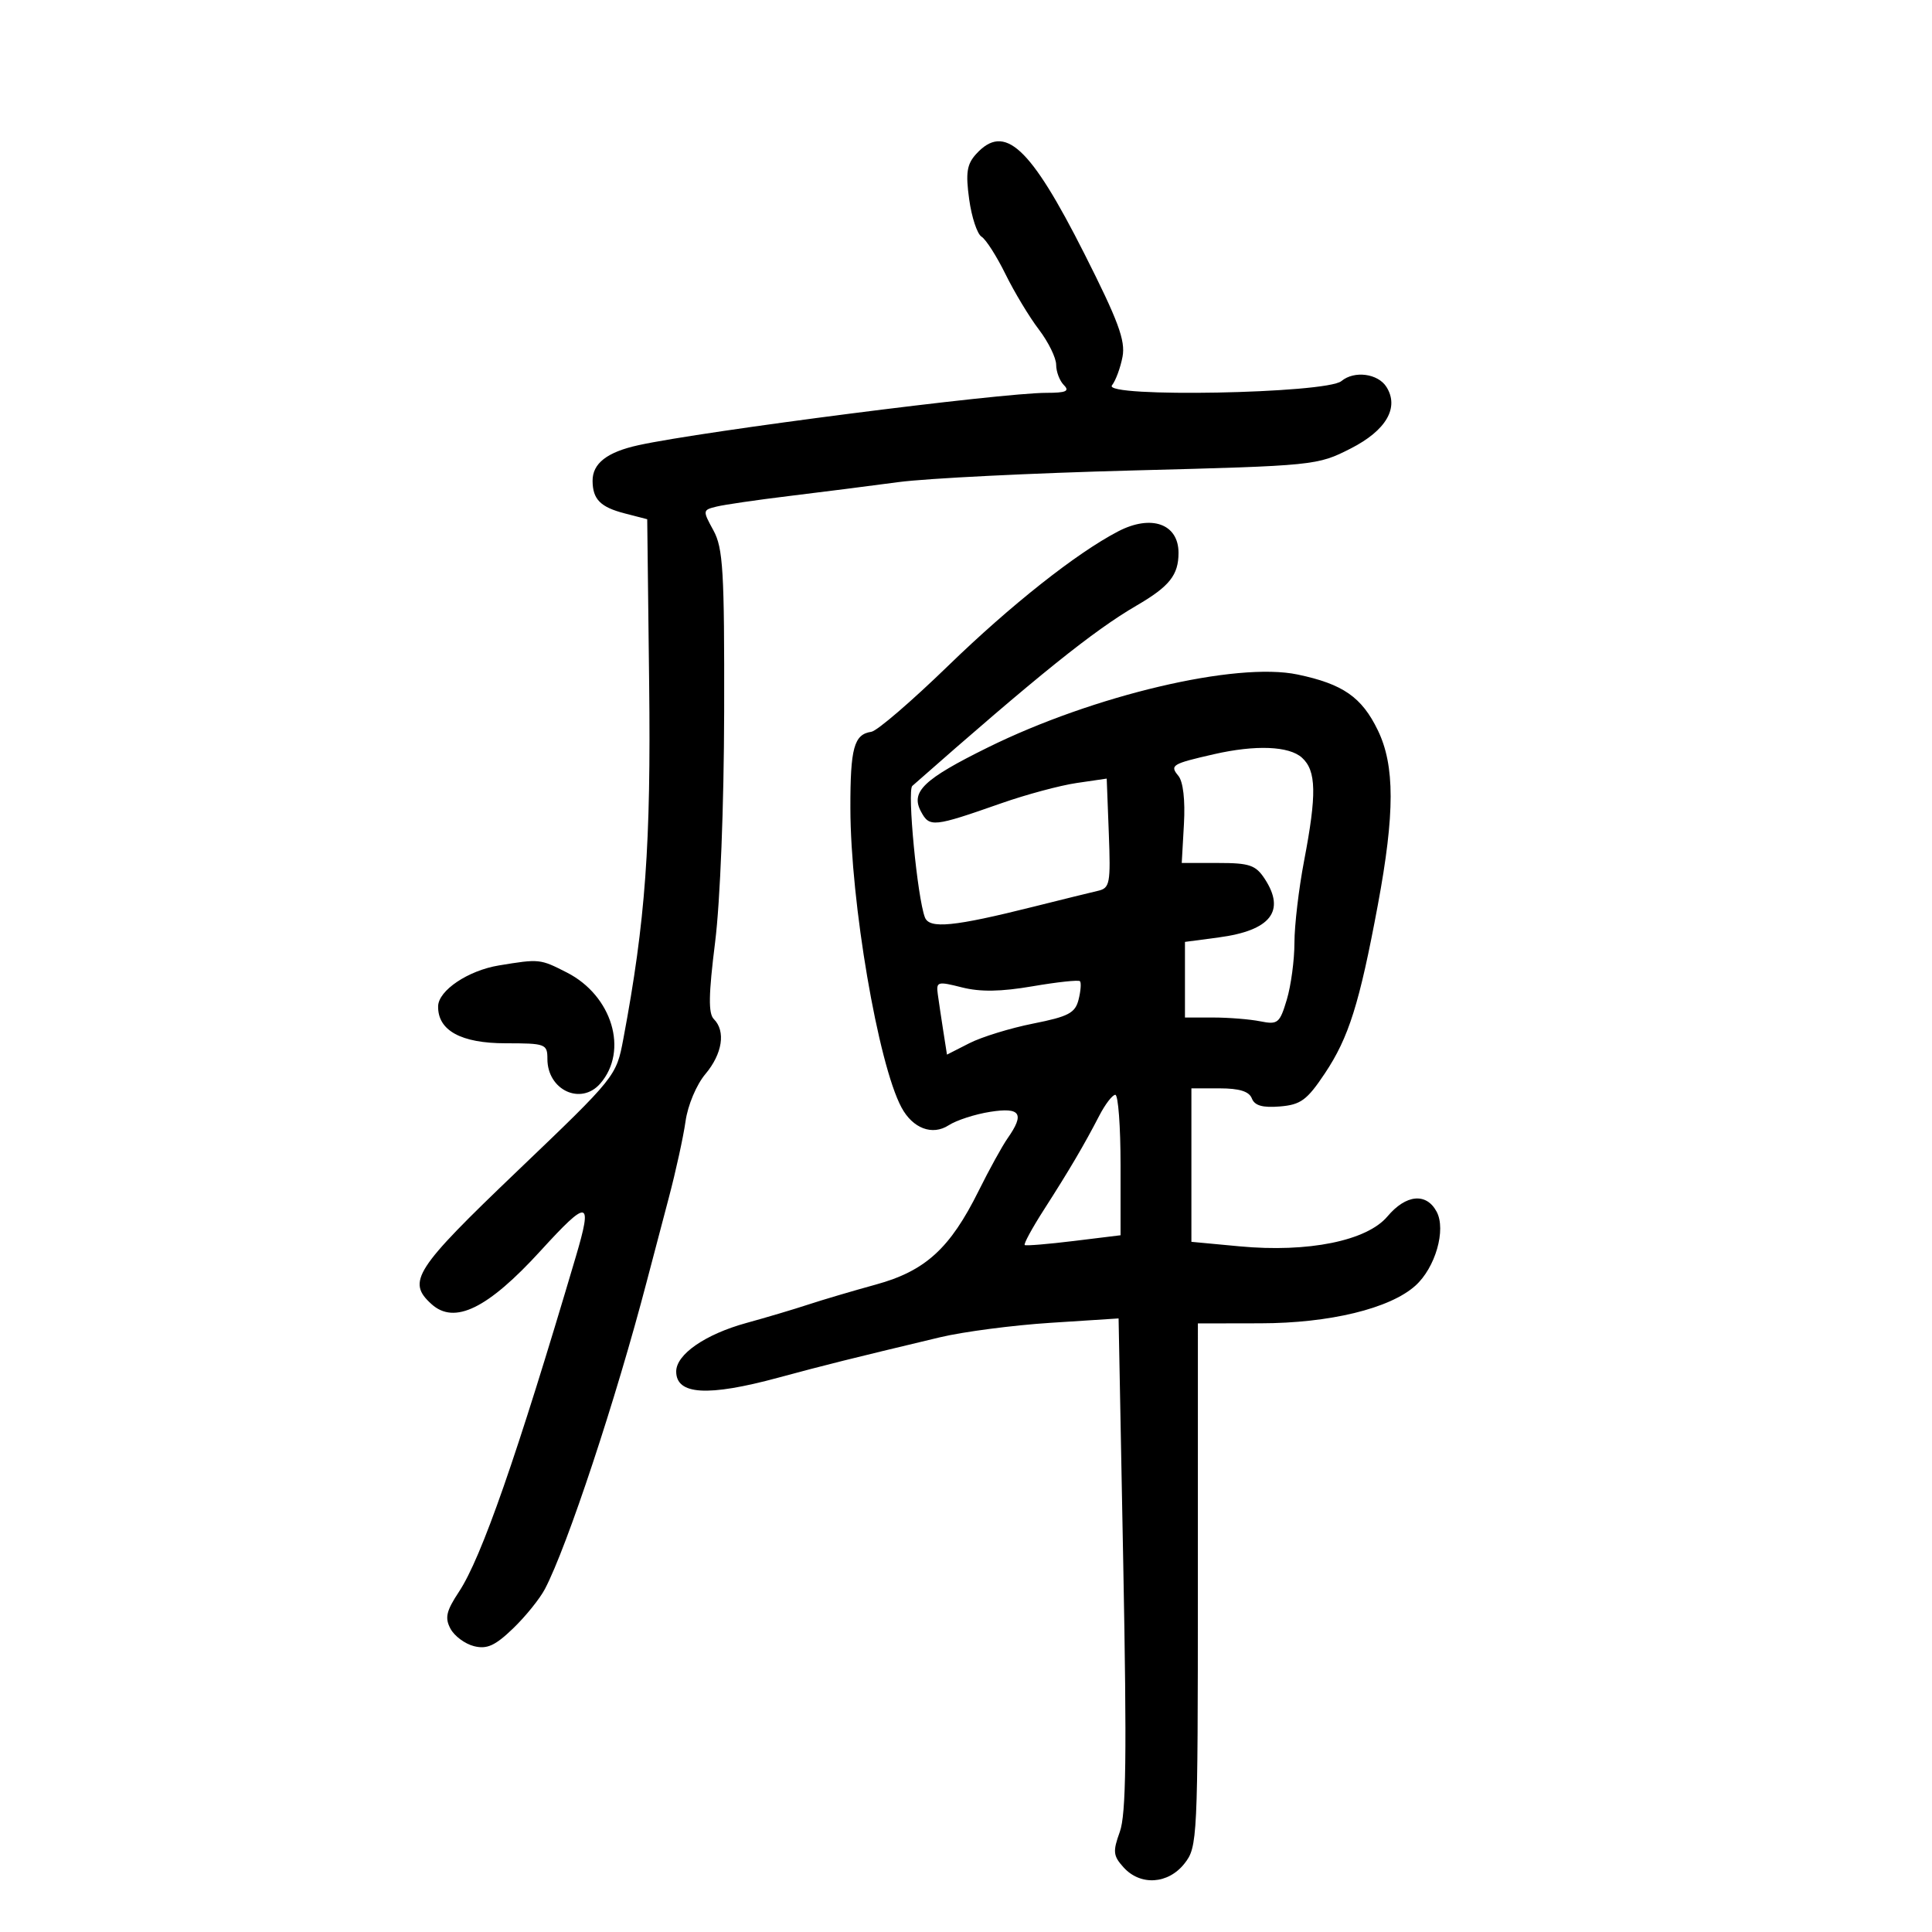 <svg xmlns="http://www.w3.org/2000/svg" width="300" height="300" viewBox="0 0 300 300" version="1.1">
	<path d="M 151.553 23.941 C 150.133 25.511, 149.929 26.852, 150.492 30.944 C 150.875 33.728, 151.740 36.342, 152.413 36.753 C 153.087 37.164, 154.760 39.783, 156.132 42.572 C 157.505 45.362, 159.836 49.230, 161.314 51.167 C 162.791 53.104, 164 55.569, 164 56.644 C 164 57.720, 164.540 59.140, 165.200 59.800 C 166.133 60.733, 165.534 61, 162.502 61 C 155.397 61, 109.175 66.930, 99.135 69.130 C 94.257 70.199, 91.992 71.964, 92.015 74.679 C 92.039 77.539, 93.231 78.744, 97.002 79.720 L 100.500 80.626 100.799 106.063 C 101.093 131.106, 100.227 143.042, 96.791 161.320 C 95.700 167.124, 95.654 167.182, 80.349 181.820 C 64.361 197.112, 63.139 199.006, 67.003 202.502 C 70.572 205.733, 75.732 203.211, 83.936 194.228 C 91.364 186.094, 92.053 186.208, 89.414 195.135 C 80.220 226.229, 74.757 241.893, 71.268 247.168 C 69.290 250.160, 69.047 251.219, 69.950 252.907 C 70.559 254.045, 72.202 255.264, 73.601 255.615 C 75.615 256.120, 76.875 255.550, 79.657 252.876 C 81.590 251.019, 83.825 248.251, 84.624 246.724 C 88.077 240.132, 95.652 217.252, 100.424 199 C 101.215 195.975, 102.756 190.125, 103.848 186 C 104.940 181.875, 106.112 176.521, 106.452 174.102 C 106.801 171.620, 108.144 168.429, 109.535 166.776 C 112.176 163.638, 112.717 160.117, 110.847 158.247 C 109.975 157.375, 110.023 154.452, 111.043 146.297 C 111.834 139.973, 112.415 125.143, 112.447 110.500 C 112.493 88.658, 112.282 85.102, 110.777 82.352 C 109.086 79.263, 109.096 79.193, 111.277 78.660 C 112.500 78.361, 117.550 77.626, 122.500 77.025 C 127.450 76.425, 135.100 75.452, 139.500 74.863 C 143.900 74.274, 160.325 73.458, 176 73.050 C 204.199 72.316, 204.555 72.280, 209.733 69.646 C 215.237 66.846, 217.303 63.299, 215.295 60.095 C 213.979 57.994, 210.296 57.509, 208.294 59.173 C 205.952 61.120, 171.143 61.767, 172.666 59.836 C 173.245 59.101, 173.983 57.102, 174.306 55.392 C 174.780 52.882, 173.641 49.807, 168.378 39.392 C 159.942 22.697, 155.975 19.055, 151.553 23.941 M 173.604 82.523 C 167.134 85.897, 156.936 93.964, 147.206 103.406 C 141.544 108.901, 136.189 113.502, 135.306 113.631 C 132.609 114.027, 132.030 116.135, 132.047 125.500 C 132.074 140.126, 136.350 165.180, 139.977 171.957 C 141.727 175.226, 144.773 176.376, 147.317 174.728 C 148.518 173.950, 151.412 173.012, 153.750 172.645 C 158.474 171.902, 159.146 172.919, 156.463 176.749 C 155.618 177.956, 153.593 181.631, 151.963 184.917 C 147.524 193.863, 143.693 197.355, 136 199.467 C 132.425 200.449, 127.700 201.846, 125.500 202.572 C 123.300 203.298, 118.983 204.583, 115.908 205.428 C 109.520 207.183, 105 210.306, 105 212.966 C 105 216.594, 109.882 216.890, 120.836 213.927 C 128.216 211.932, 131.901 211.012, 146 207.644 C 149.575 206.790, 157.269 205.784, 163.097 205.408 L 173.694 204.725 174.419 242.844 C 174.982 272.476, 174.863 281.738, 173.884 284.445 C 172.775 287.511, 172.845 288.171, 174.467 289.964 C 177.087 292.859, 181.394 292.586, 183.927 289.365 C 185.947 286.798, 186 285.687, 186.004 246.115 L 186.007 205.500 195.754 205.482 C 206.470 205.462, 215.816 203.193, 219.767 199.651 C 222.884 196.858, 224.583 190.957, 223.079 188.147 C 221.481 185.162, 218.319 185.467, 215.443 188.885 C 212.251 192.679, 203.118 194.527, 192.485 193.531 L 185 192.829 185 180.915 L 185 169 189.393 169 C 192.452 169, 193.968 169.474, 194.385 170.561 C 194.814 171.678, 196.052 172.033, 198.742 171.811 C 201.980 171.543, 202.946 170.833, 205.721 166.681 C 209.436 161.122, 211.099 155.833, 213.954 140.500 C 216.602 126.273, 216.602 118.874, 213.951 113.399 C 211.458 108.248, 208.534 106.216, 201.491 104.739 C 191.954 102.738, 169.803 107.958, 153.358 116.082 C 143.393 121.004, 141.367 122.949, 143.009 126.016 C 144.337 128.498, 144.906 128.439, 155.500 124.724 C 159.350 123.374, 164.604 121.961, 167.175 121.585 L 171.850 120.900 172.175 129.384 C 172.474 137.187, 172.340 137.904, 170.500 138.325 C 169.400 138.577, 164.900 139.686, 160.500 140.788 C 148.109 143.893, 144.317 144.267, 143.620 142.453 C 142.442 139.382, 140.847 122.755, 141.662 122.037 C 161.142 104.881, 169.777 97.937, 176.500 94.022 C 181.602 91.052, 183 89.292, 183 85.844 C 183 81.331, 178.762 79.833, 173.604 82.523 M 188.500 117.114 C 181.970 118.605, 181.609 118.824, 182.978 120.474 C 183.719 121.367, 184.051 124.243, 183.841 127.964 L 183.500 134.004 189.135 134.002 C 194.022 134, 194.984 134.327, 196.385 136.465 C 199.668 141.475, 197.299 144.493, 189.245 145.562 L 184 146.258 184 152.129 L 184 158 188.375 158 C 190.781 158, 194.073 158.265, 195.690 158.588 C 198.419 159.134, 198.716 158.892, 199.815 155.222 C 200.467 153.047, 201 149.070, 201 146.384 C 201 143.698, 201.675 137.973, 202.500 133.662 C 204.480 123.316, 204.405 119.677, 202.171 117.655 C 200.166 115.840, 194.979 115.635, 188.500 117.114 M 77.469 149.913 C 72.690 150.699, 68.075 153.798, 68.031 156.250 C 67.964 160.010, 71.587 162, 78.500 162 C 84.716 162, 85 162.106, 85 164.429 C 85 169.275, 90.212 171.701, 93.211 168.250 C 97.633 163.161, 95.059 154.601, 88.026 151.013 C 83.855 148.885, 83.772 148.877, 77.469 149.913 M 145.622 154.399 C 145.781 155.554, 146.166 158.134, 146.478 160.131 L 147.046 163.761 150.521 161.990 C 152.432 161.015, 156.892 159.642, 160.432 158.939 C 165.924 157.847, 166.959 157.300, 167.483 155.212 C 167.821 153.865, 167.916 152.582, 167.694 152.360 C 167.472 152.138, 164.161 152.493, 160.338 153.149 C 155.409 153.994, 152.214 154.044, 149.360 153.319 C 145.576 152.359, 145.351 152.424, 145.622 154.399 M 170.690 173.250 C 168.352 177.774, 166.024 181.729, 162.106 187.834 C 160.256 190.717, 158.913 193.191, 159.121 193.331 C 159.330 193.471, 162.762 193.186, 166.750 192.698 L 174 191.810 174 180.905 C 174 174.907, 173.633 170, 173.185 170 C 172.737 170, 171.614 171.463, 170.690 173.250" stroke="none" fill="black" fill-rule="evenodd"/>
</svg>
